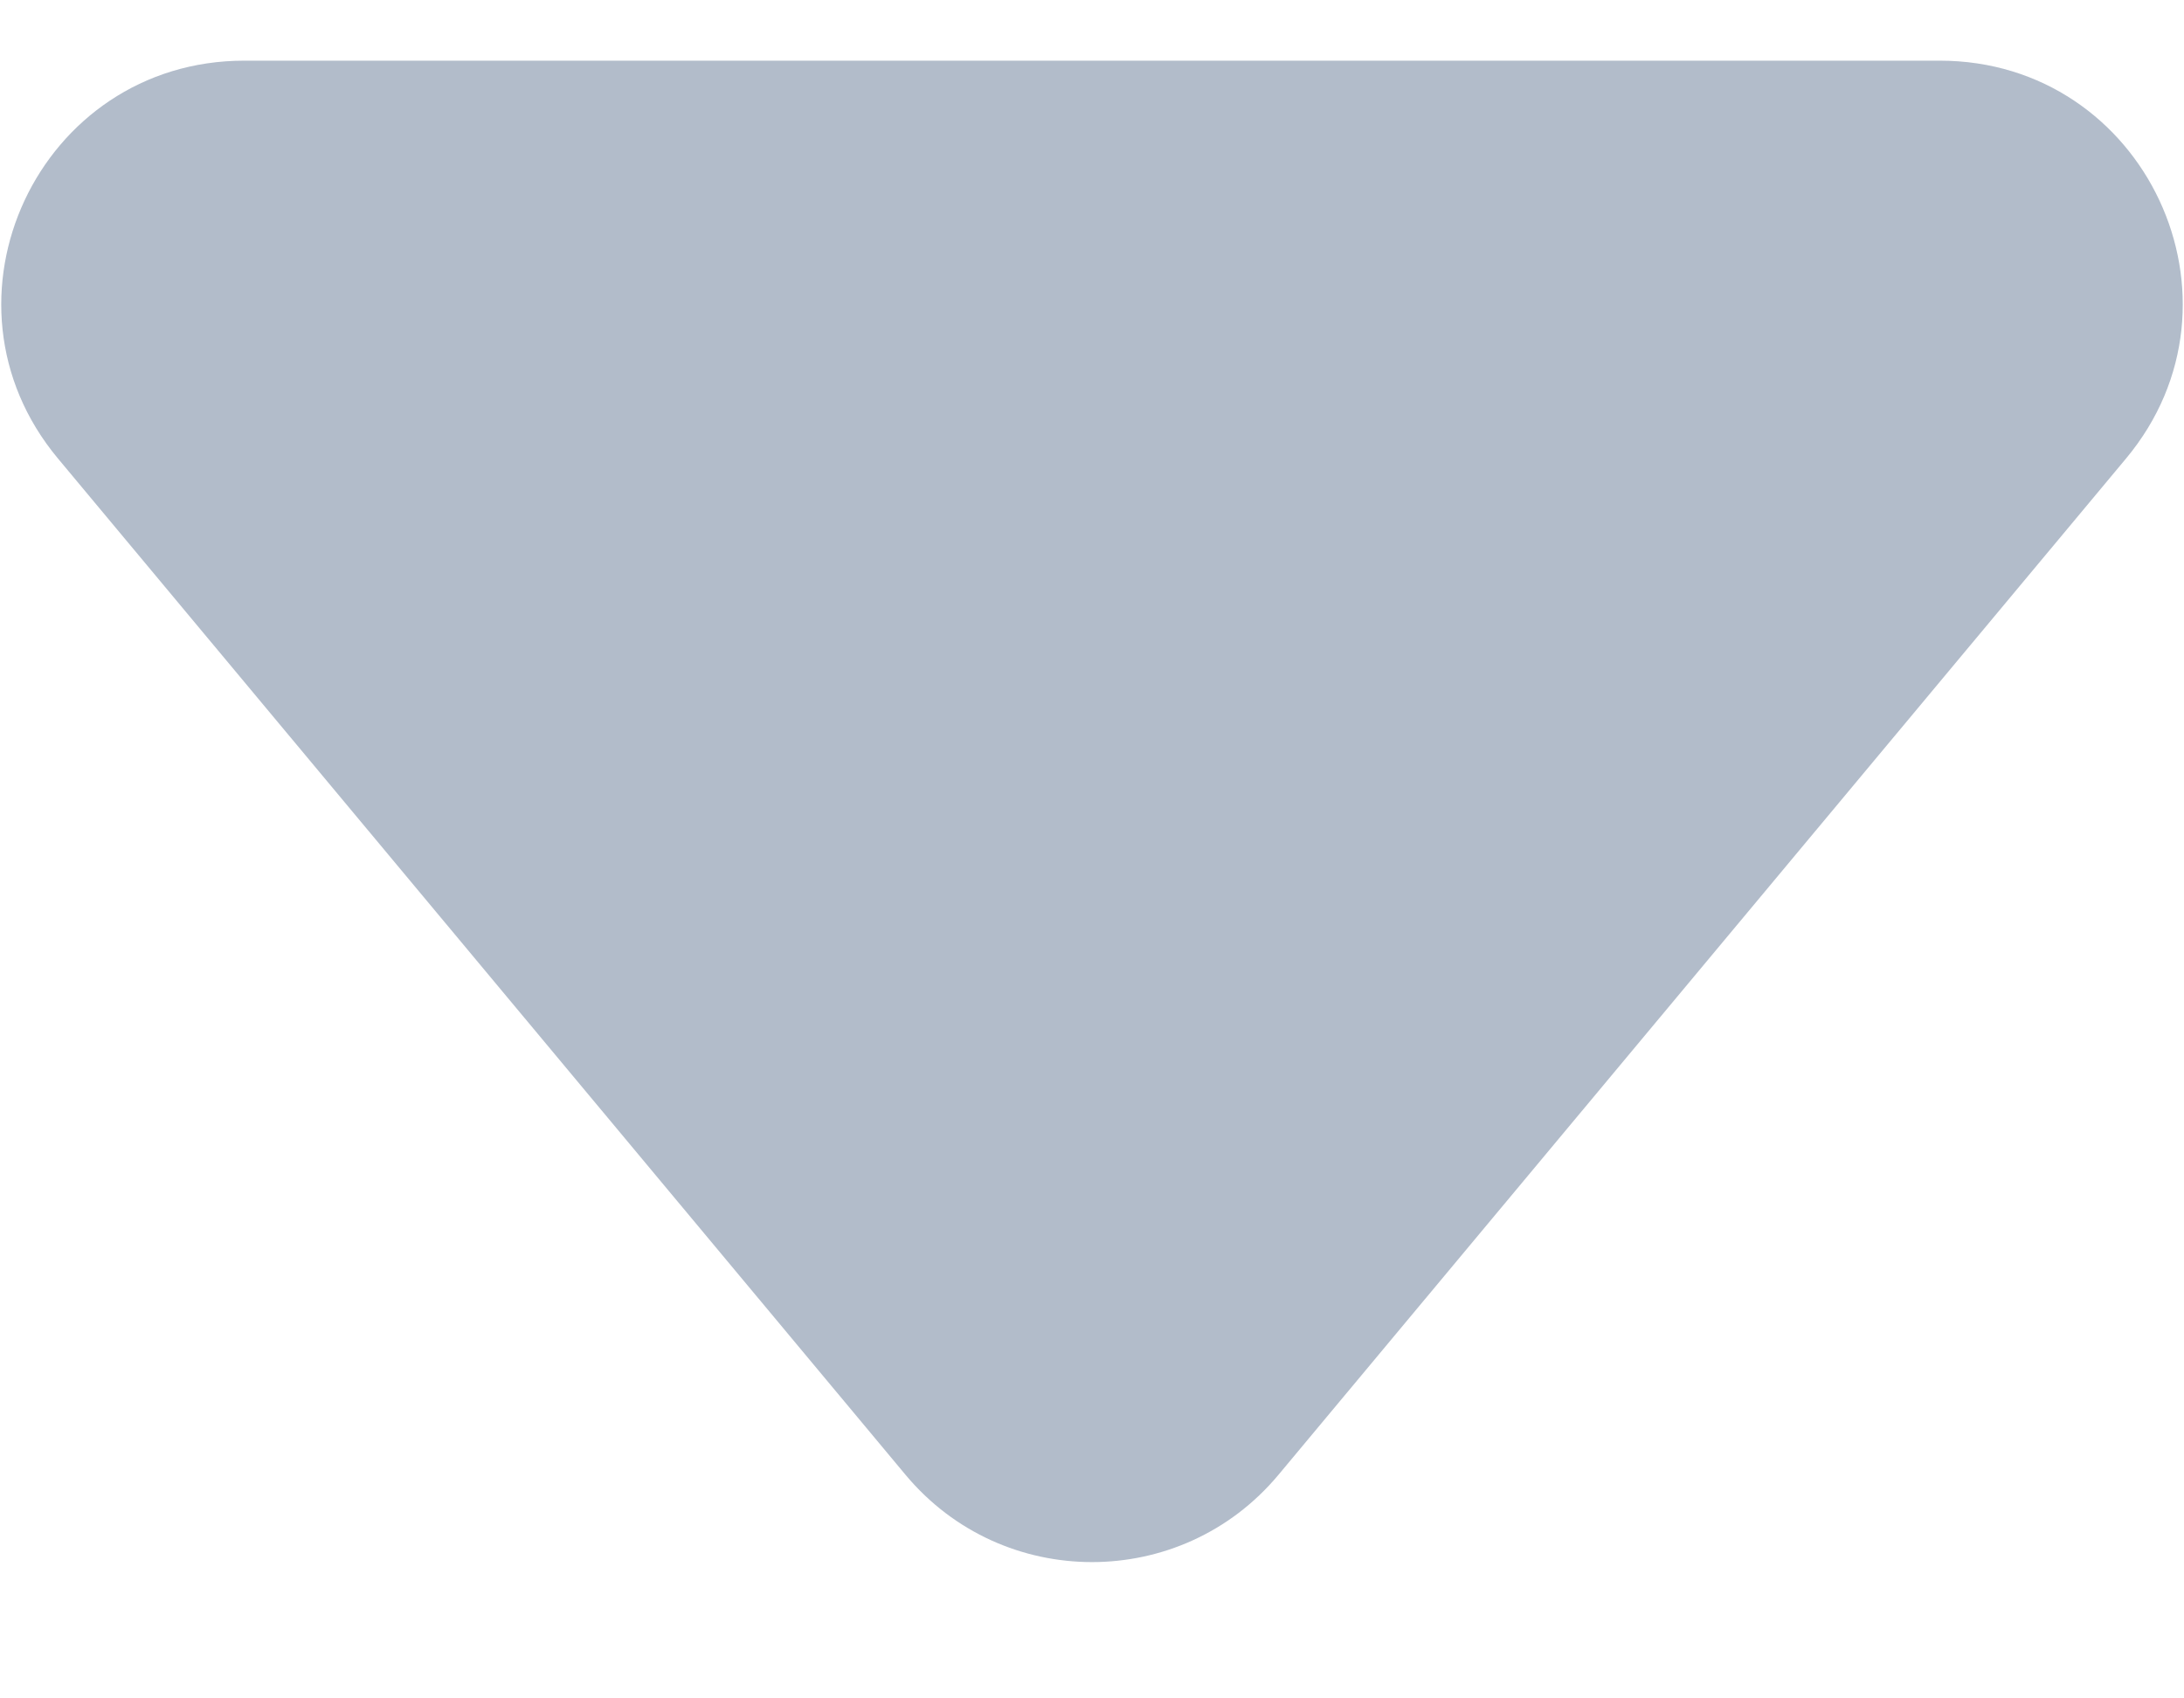 <svg width="9" height="7" viewBox="0 0 9 7" fill="none" xmlns="http://www.w3.org/2000/svg">
<path d="M5.268 6.079C4.868 6.558 4.132 6.558 3.732 6.079L0.239 1.89C-0.304 1.239 0.159 0.25 1.007 0.25L7.993 0.25C8.841 0.25 9.304 1.239 8.761 1.89L5.268 6.079Z" fill="#B2BCCA"/>
</svg>
